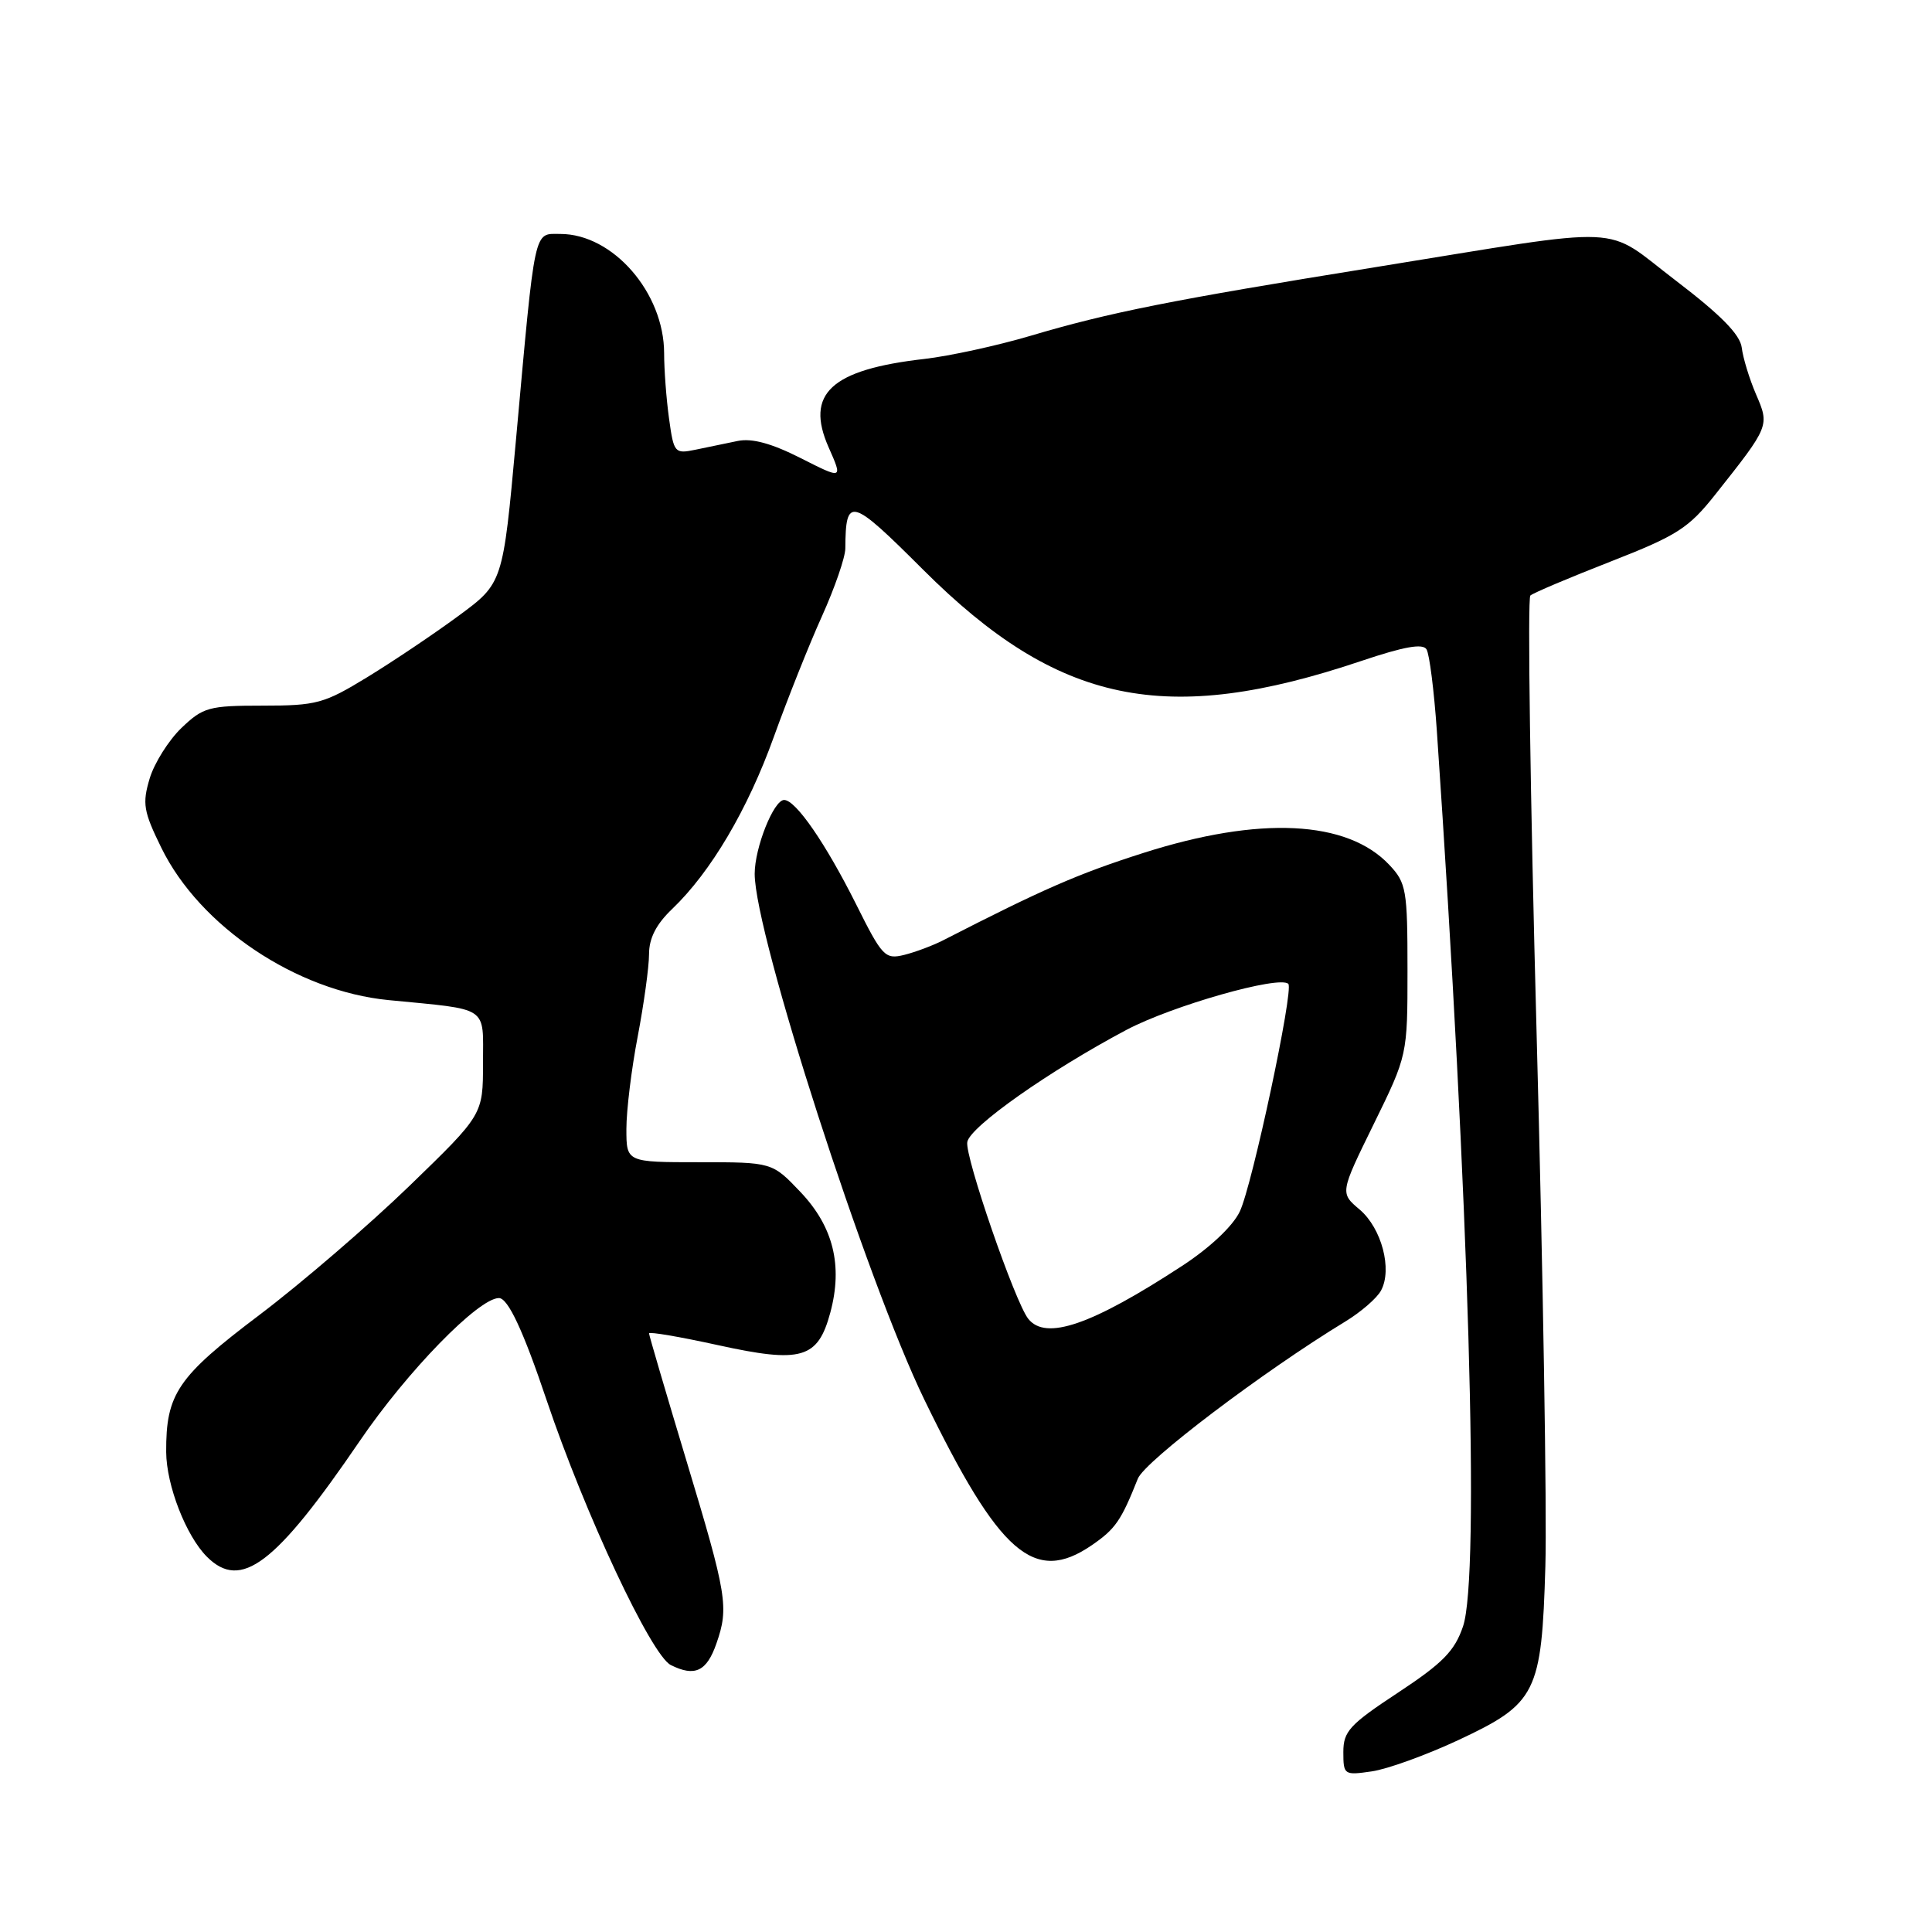 <?xml version="1.0" encoding="UTF-8" standalone="no"?>
<!DOCTYPE svg PUBLIC "-//W3C//DTD SVG 1.1//EN" "http://www.w3.org/Graphics/SVG/1.1/DTD/svg11.dtd" >
<svg xmlns="http://www.w3.org/2000/svg" xmlns:xlink="http://www.w3.org/1999/xlink" version="1.1" viewBox="0 0 256 256">
 <g >
 <path fill="currentColor"
d=" M 193.24 230.57 C 203.60 225.72 204.28 224.37 204.77 207.50 C 204.98 200.35 204.46 168.63 203.61 137.02 C 202.76 105.40 202.39 79.25 202.78 78.91 C 203.18 78.56 207.96 76.54 213.41 74.41 C 222.24 70.96 223.75 69.99 227.29 65.52 C 234.49 56.44 234.49 56.43 232.67 52.22 C 231.79 50.17 230.95 47.40 230.79 46.06 C 230.58 44.34 228.03 41.74 222.08 37.20 C 212.23 29.70 216.46 29.88 182.13 35.42 C 155.16 39.77 146.98 41.40 136.50 44.51 C 132.10 45.81 125.80 47.18 122.50 47.56 C 110.11 48.97 106.65 52.16 109.80 59.28 C 111.68 63.53 111.68 63.53 106.09 60.70 C 102.24 58.75 99.64 58.04 97.75 58.43 C 96.24 58.74 93.72 59.27 92.15 59.59 C 89.39 60.16 89.28 60.02 88.65 55.45 C 88.29 52.85 88.00 48.97 88.00 46.82 C 88.00 38.80 81.22 31.00 74.25 31.00 C 70.68 31.00 70.96 29.68 68.36 58.38 C 66.64 77.27 66.64 77.27 60.76 81.60 C 57.52 83.99 52.08 87.64 48.68 89.72 C 42.94 93.23 41.95 93.50 34.82 93.50 C 27.67 93.50 26.92 93.71 24.04 96.46 C 22.35 98.09 20.45 101.10 19.83 103.16 C 18.84 106.48 19.01 107.51 21.38 112.34 C 26.48 122.76 39.27 131.33 51.50 132.52 C 64.96 133.83 64.00 133.19 64.00 140.89 C 64.00 147.70 64.00 147.70 54.25 157.14 C 48.89 162.33 39.94 170.03 34.37 174.24 C 23.52 182.43 21.98 184.70 22.02 192.40 C 22.05 196.82 24.65 203.51 27.42 206.28 C 31.93 210.79 36.49 207.33 47.66 190.95 C 53.95 181.71 63.41 172.00 66.11 172.00 C 67.31 172.00 69.33 176.31 72.42 185.50 C 77.50 200.57 86.30 219.34 88.89 220.63 C 92.07 222.22 93.64 221.48 94.93 217.77 C 96.60 212.99 96.33 211.37 91.00 193.70 C 88.25 184.58 86.00 176.92 86.00 176.68 C 86.00 176.43 90.09 177.13 95.10 178.23 C 106.20 180.67 108.37 180.05 110.02 173.93 C 111.70 167.69 110.42 162.53 106.06 157.94 C 102.31 154.00 102.31 154.00 92.65 154.00 C 83.00 154.00 83.00 154.00 83.00 149.59 C 83.00 147.16 83.67 141.65 84.50 137.34 C 85.32 133.03 86.00 128.12 86.00 126.44 C 86.00 124.32 86.95 122.46 89.07 120.44 C 94.20 115.53 99.09 107.24 102.54 97.63 C 104.35 92.61 107.21 85.42 108.91 81.66 C 110.61 77.89 112.01 73.84 112.01 72.66 C 112.06 65.71 112.71 65.89 122.32 75.49 C 140.21 93.35 154.47 96.31 180.41 87.57 C 186.03 85.68 188.53 85.23 189.02 86.04 C 189.41 86.66 190.02 91.52 190.39 96.84 C 194.66 159.27 196.11 208.85 193.86 215.50 C 192.75 218.77 191.18 220.37 185.25 224.28 C 178.83 228.51 178.00 229.41 178.00 232.16 C 178.00 235.18 178.11 235.25 181.75 234.72 C 183.81 234.43 188.98 232.56 193.24 230.57 Z  M 144.65 204.76 C 147.80 202.60 148.55 201.51 150.77 195.93 C 151.69 193.61 167.42 181.70 178.26 175.11 C 180.33 173.85 182.47 172.00 183.00 170.99 C 184.51 168.18 183.07 162.75 180.17 160.28 C 177.55 158.07 177.55 158.07 182.03 148.94 C 186.50 139.82 186.50 139.82 186.50 128.49 C 186.50 117.91 186.34 116.99 184.10 114.61 C 178.52 108.67 166.90 108.10 151.50 113.02 C 142.85 115.78 138.18 117.82 125.00 124.58 C 123.62 125.29 121.29 126.16 119.81 126.53 C 117.28 127.15 116.90 126.76 113.45 119.84 C 109.40 111.75 105.44 106.00 103.90 106.00 C 102.52 106.00 100.00 112.32 100.00 115.79 C 100.00 123.77 114.83 169.73 122.50 185.50 C 132.44 205.95 137.05 209.96 144.65 204.76 Z  M 136.25 174.75 C 134.49 172.54 127.82 153.20 128.17 151.32 C 128.54 149.28 139.04 141.89 149.25 136.47 C 155.29 133.27 169.55 129.21 170.71 130.37 C 171.46 131.12 165.93 157.08 164.28 160.53 C 163.37 162.46 160.31 165.34 156.63 167.74 C 144.63 175.58 138.57 177.67 136.25 174.75 Z "/>
</g>
</svg>
